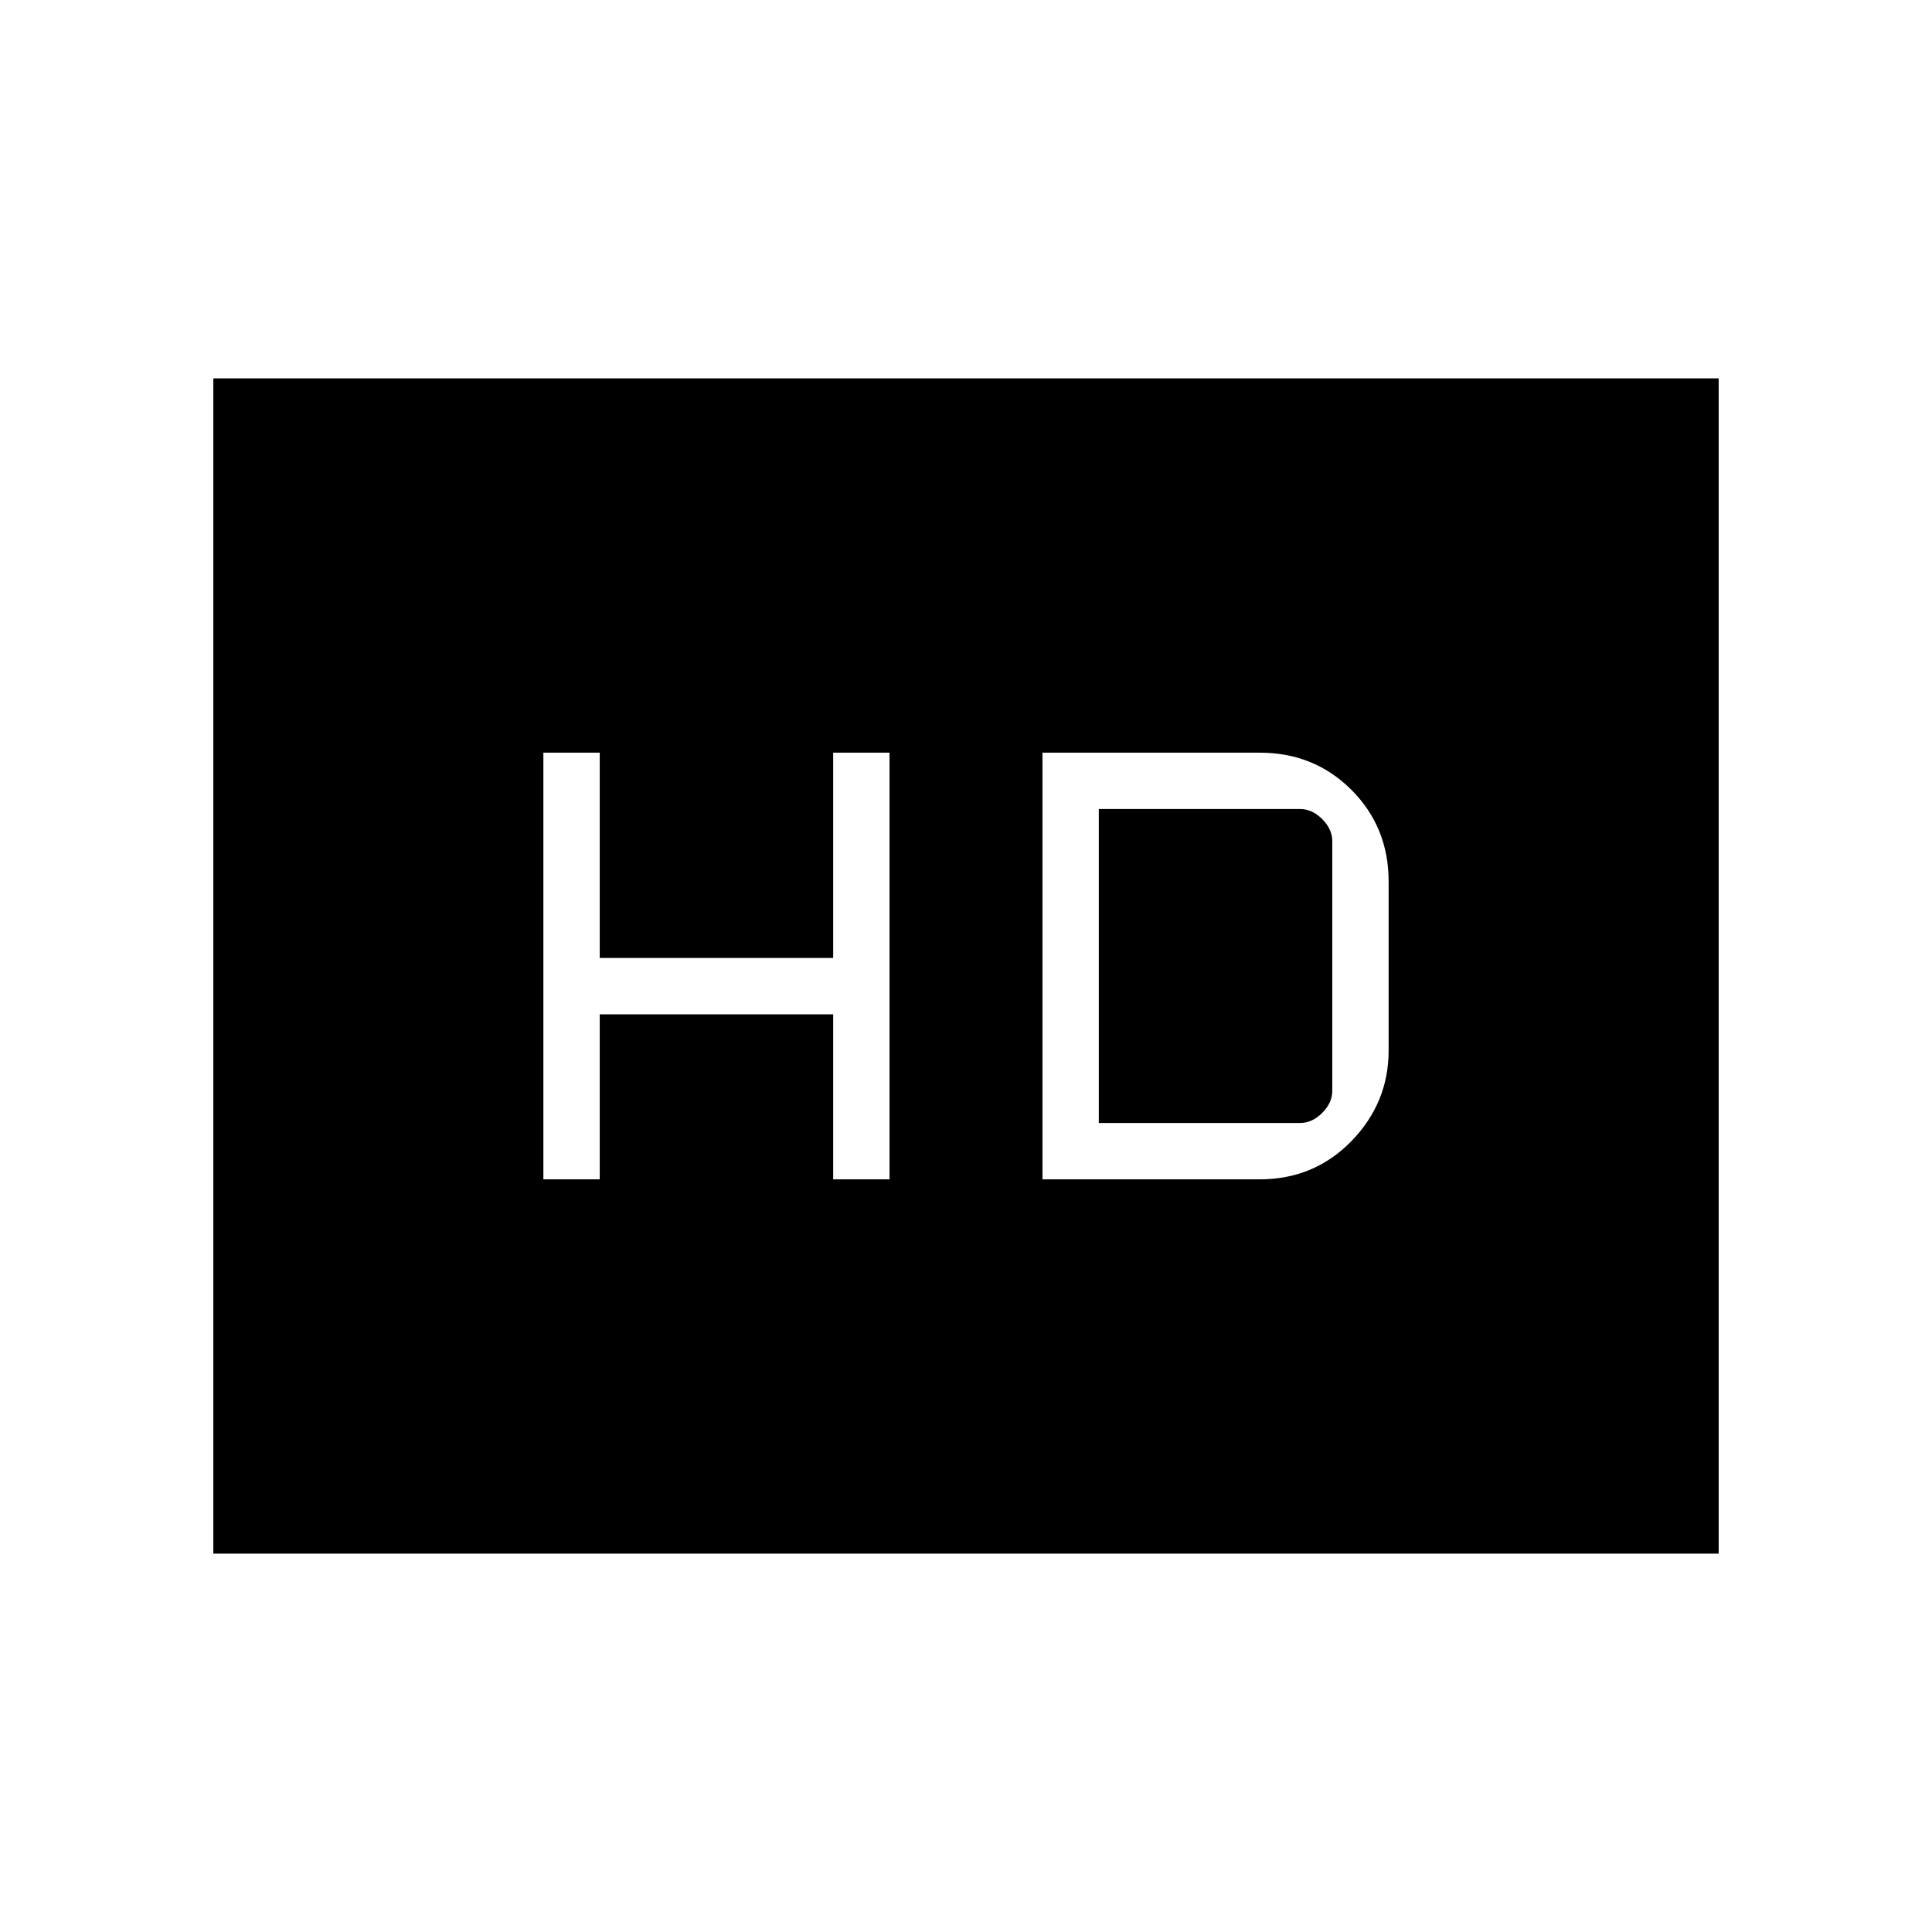 <svg xmlns="http://www.w3.org/2000/svg" height="24" width="24"><path d="M6.75 14.65H7.45V12.6H10.35V14.65H11.05V9.35H10.35V11.9H7.45V9.35H6.75ZM12.95 14.65H15.65Q16.325 14.65 16.788 14.175Q17.25 13.7 17.25 13.05V10.95Q17.25 10.275 16.788 9.812Q16.325 9.35 15.65 9.35H12.95ZM13.65 13.95V10.05H16.15Q16.3 10.05 16.425 10.175Q16.55 10.3 16.55 10.45V13.55Q16.55 13.7 16.425 13.825Q16.3 13.95 16.15 13.95ZM2.65 19.3V4.7H21.35V19.3Z"/></svg>